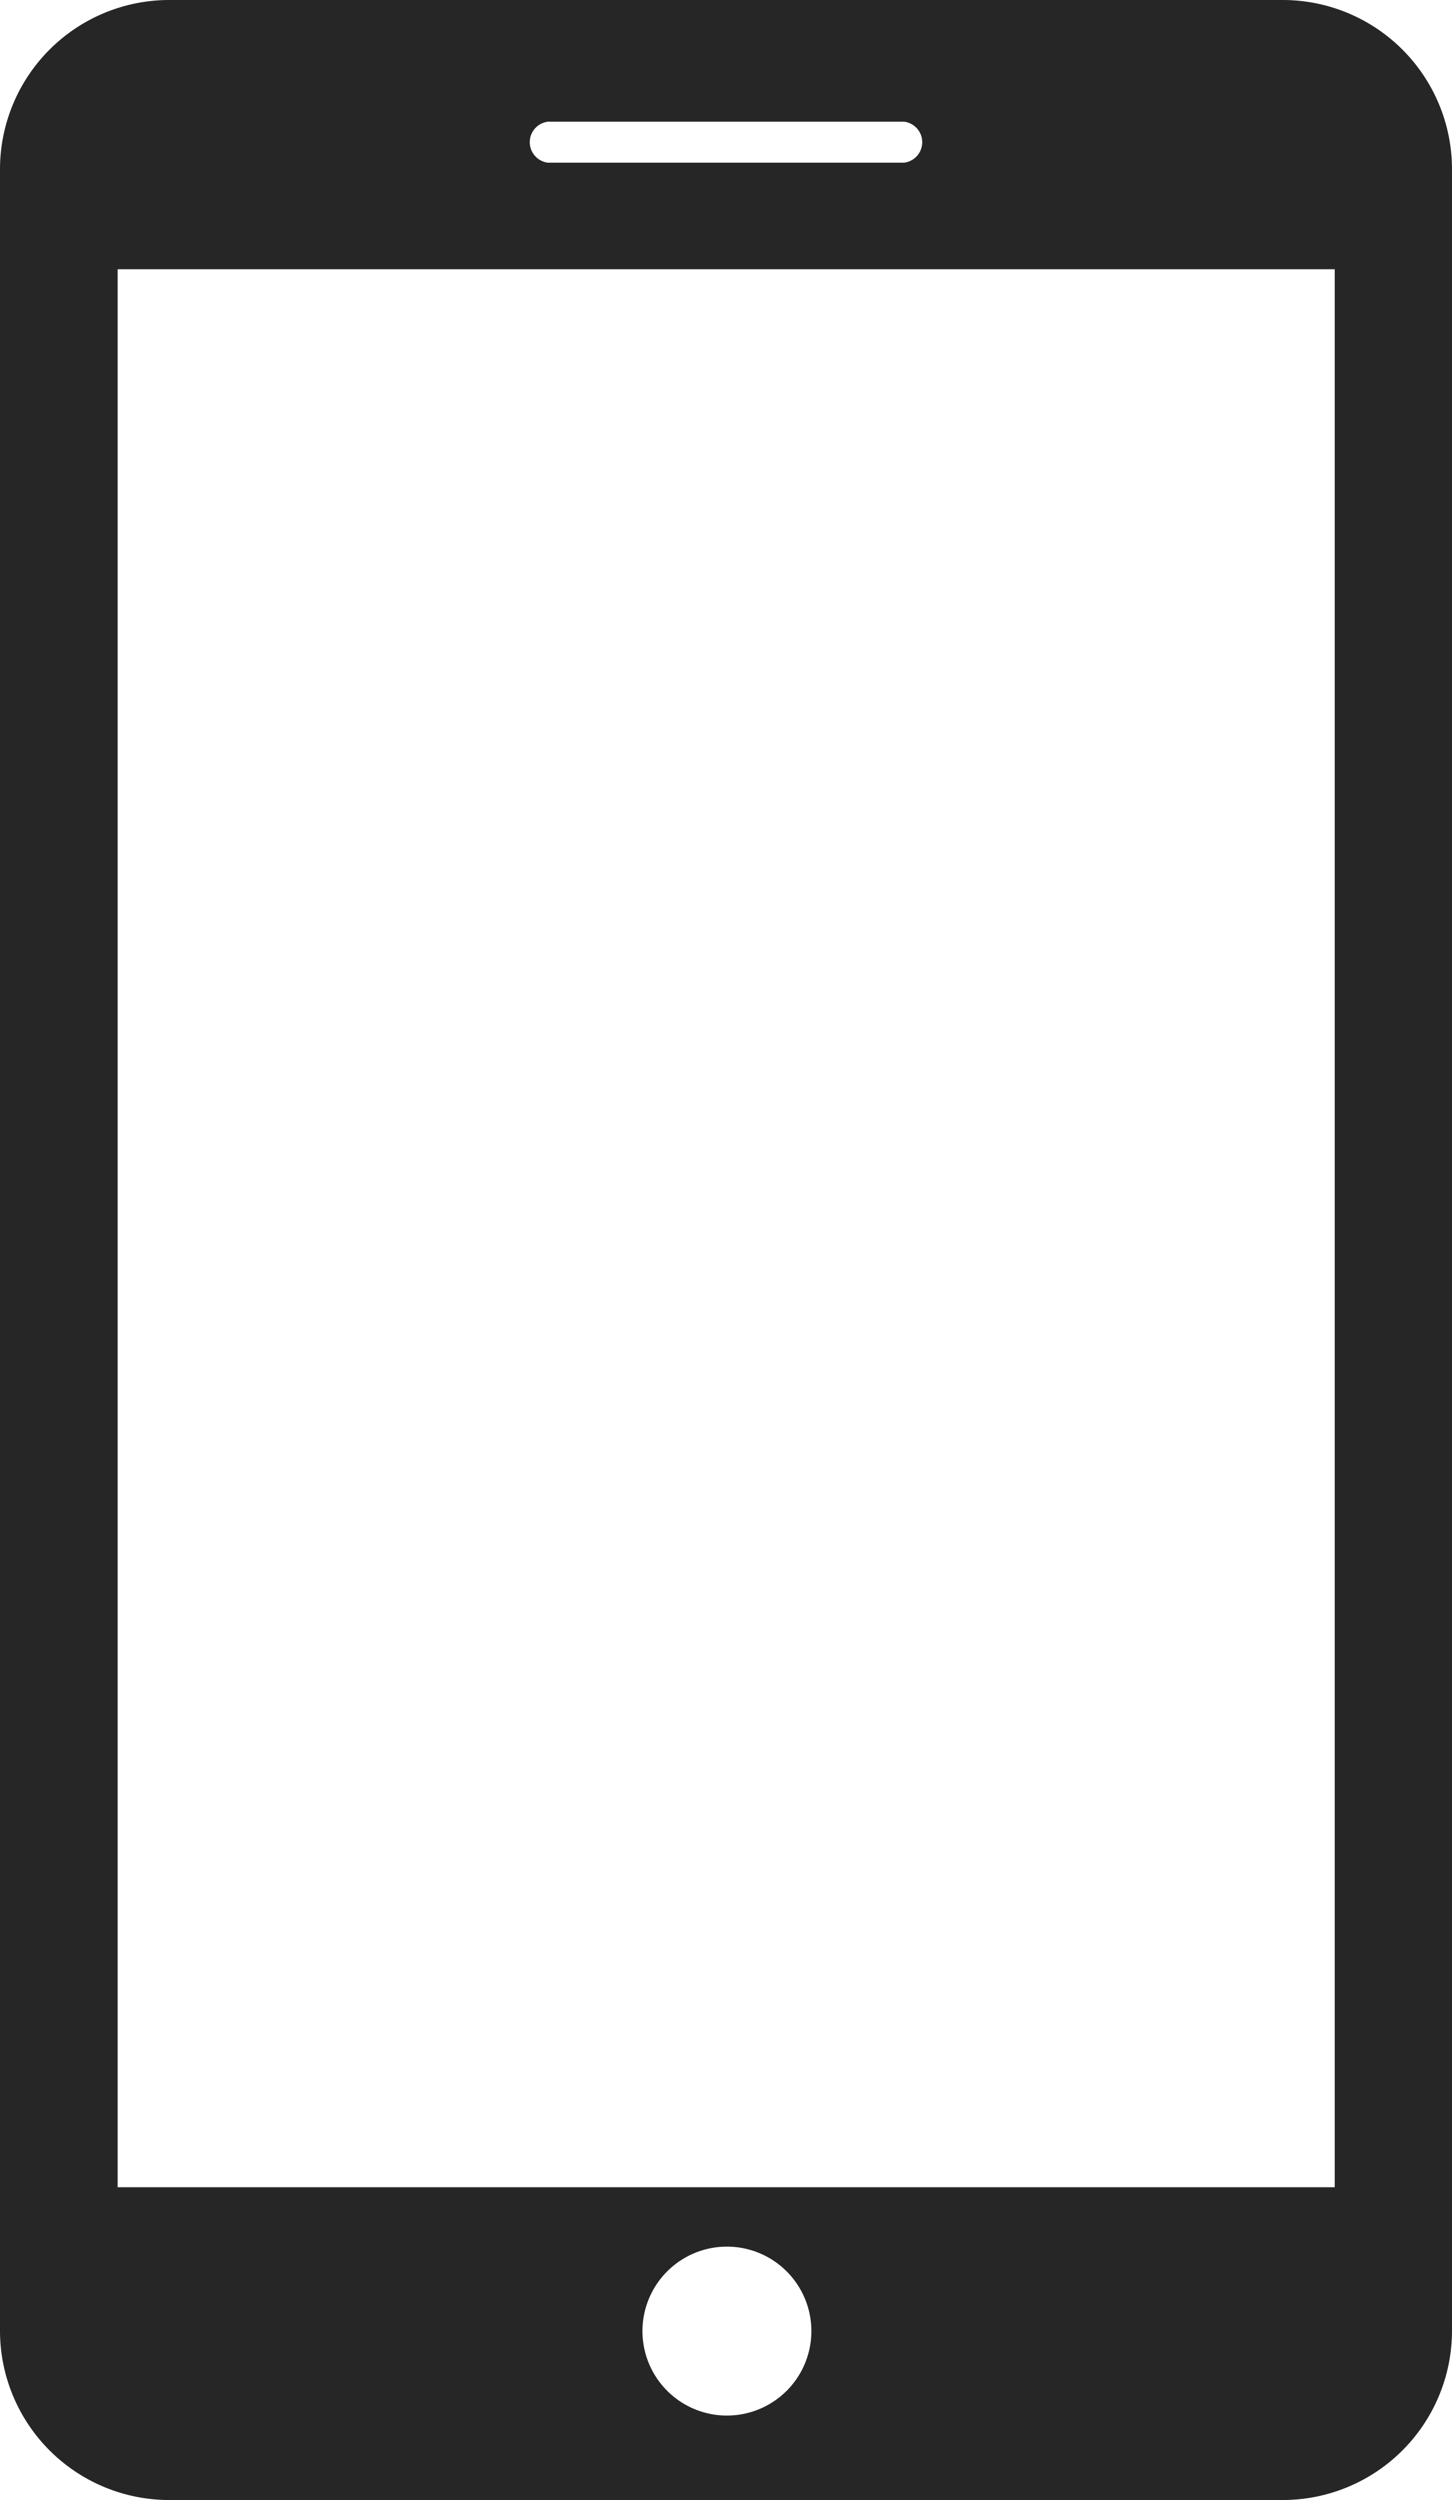 <svg xmlns="http://www.w3.org/2000/svg" viewBox="0 0 39.37 67.78"><defs><style>.cls-1{fill:#262626;}</style></defs><g id="Layer_2" data-name="Layer 2"><g id="Layer_1-2" data-name="Layer 1"><path class="cls-1" d="M34.79,0H4.58A4.59,4.59,0,0,0,0,4.58V63.2a4.59,4.59,0,0,0,4.58,4.58H34.79a4.59,4.59,0,0,0,4.58-4.58V4.58A4.59,4.59,0,0,0,34.79,0ZM14.85,3.3h9.67a.56.56,0,0,1,0,1.11H14.85a.56.56,0,0,1,0-1.11Zm4.84,62.19A2.29,2.29,0,1,1,22,63.2,2.29,2.29,0,0,1,19.69,65.49Zm16.5-6.19h-33v-52h33Z"/></g></g></svg>